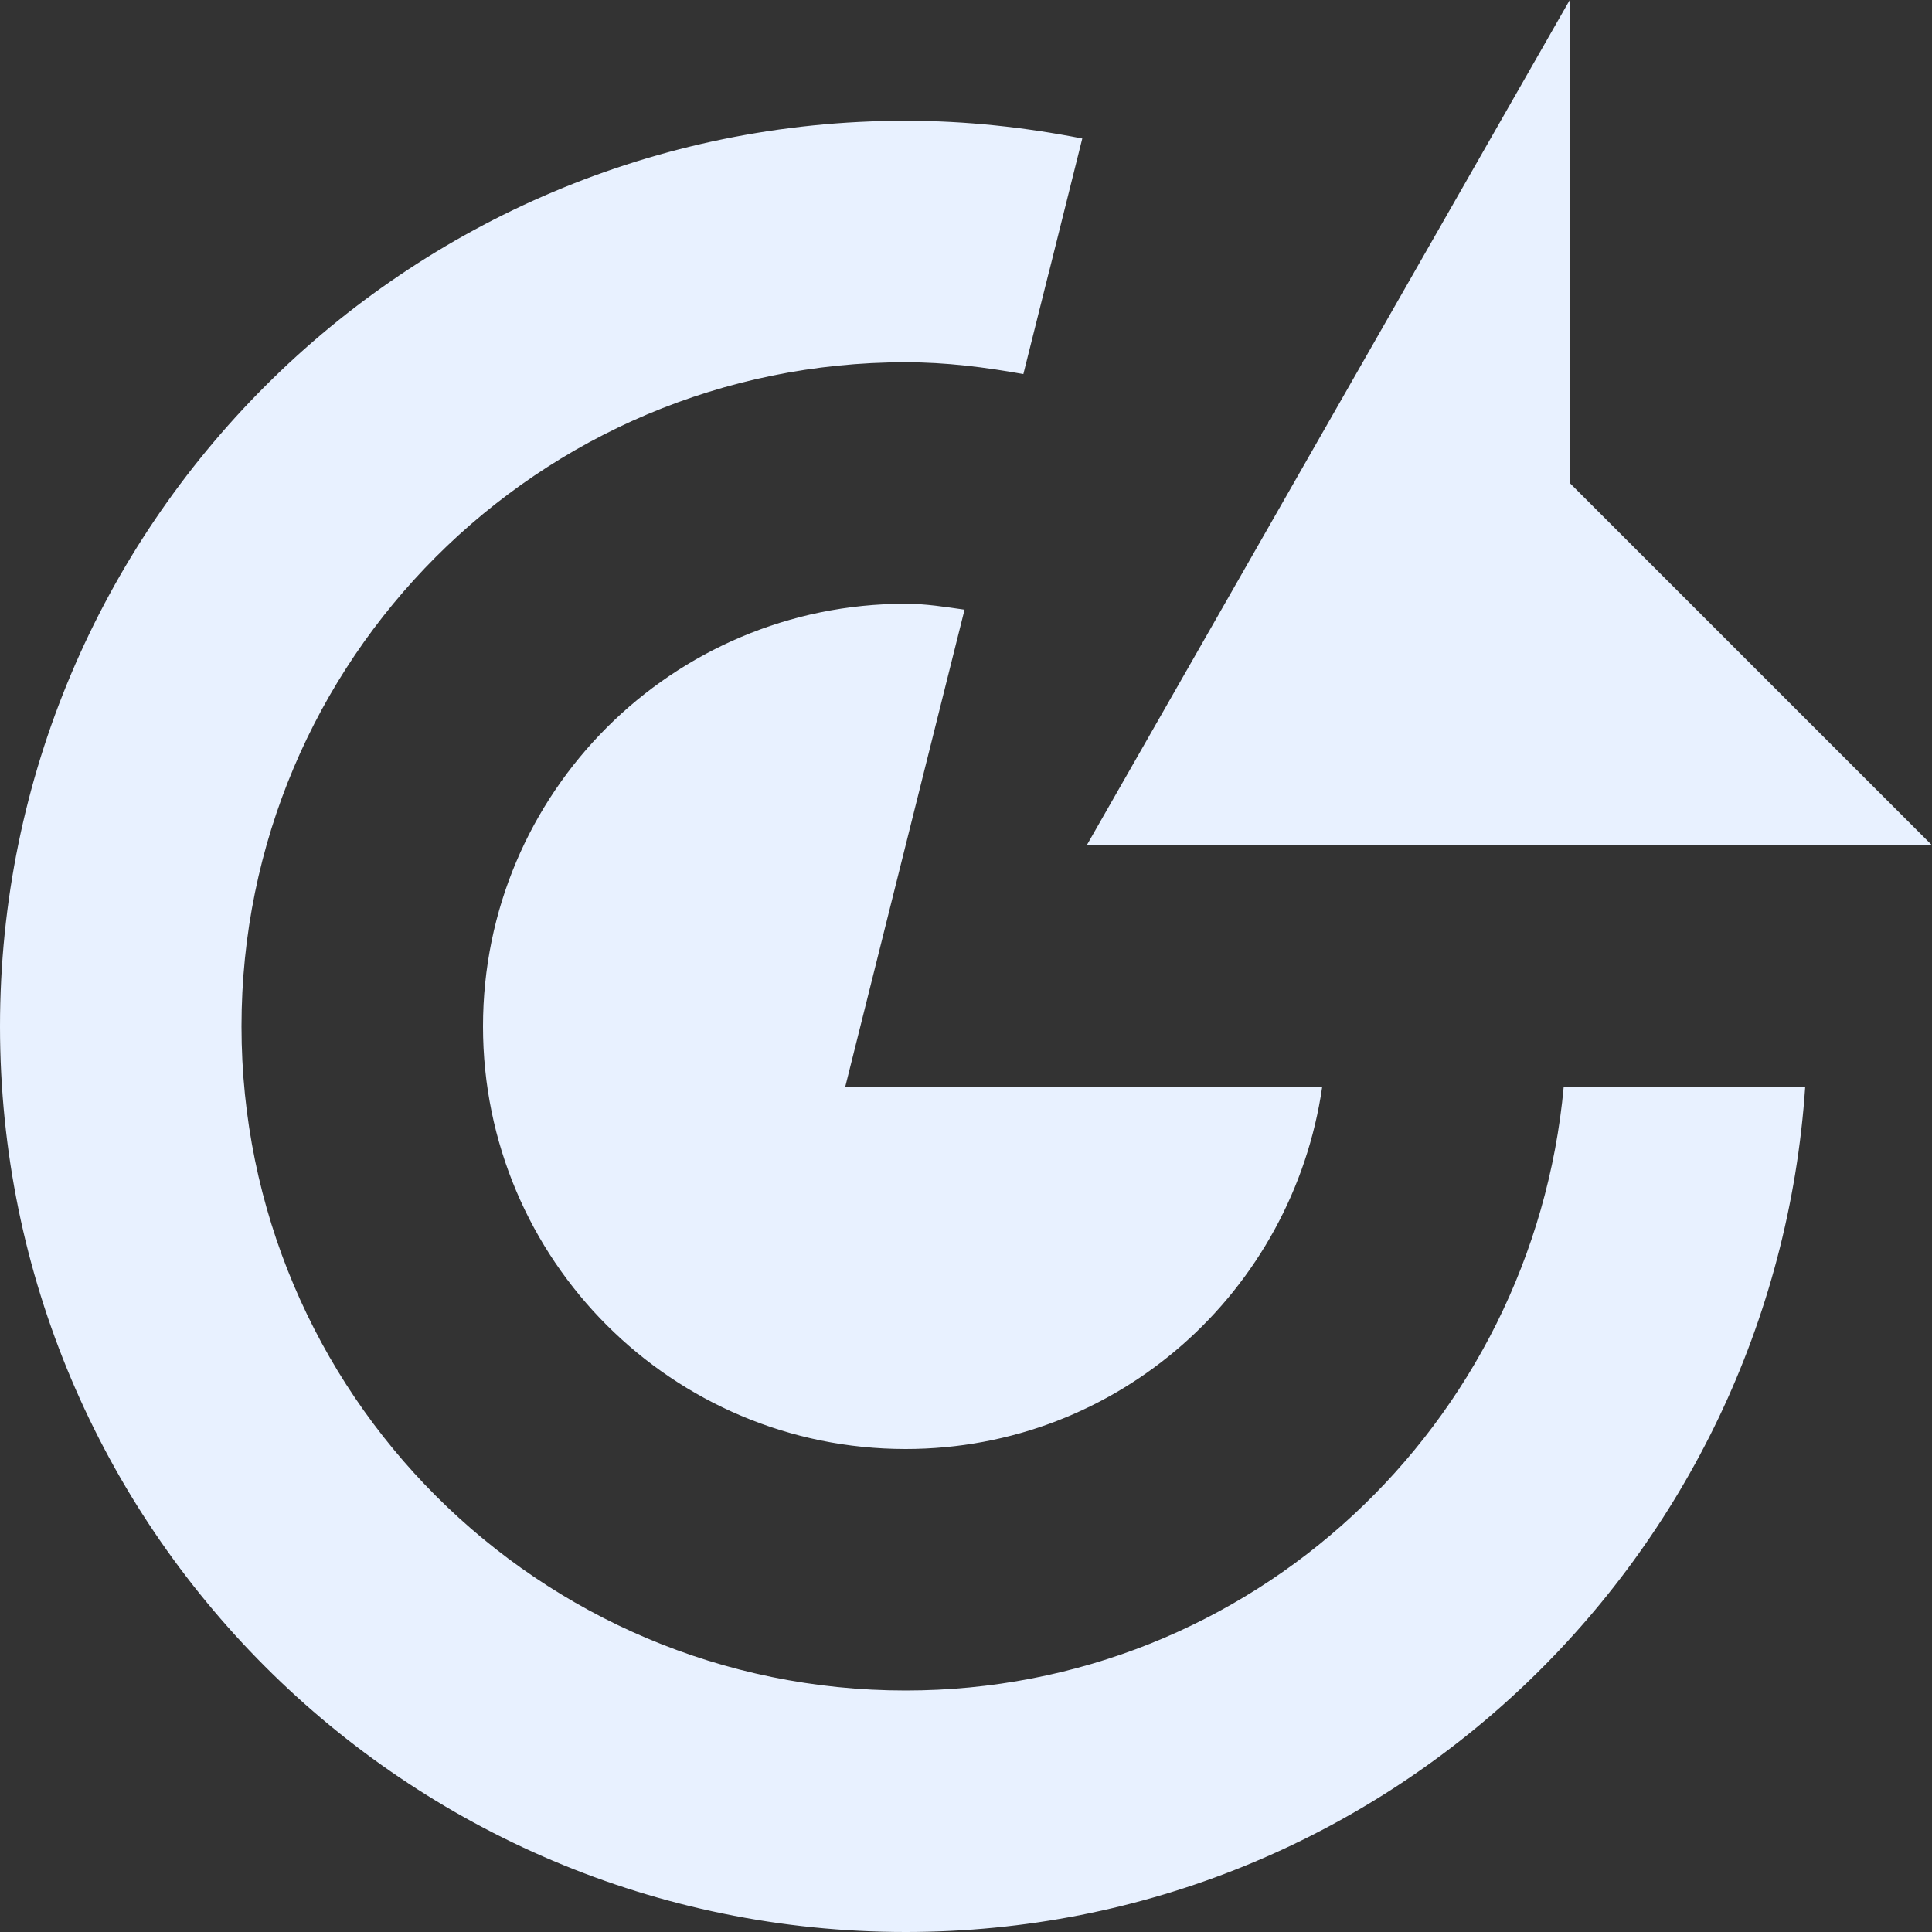 <svg xmlns="http://www.w3.org/2000/svg" xmlns:xlink="http://www.w3.org/1999/xlink" preserveAspectRatio="xMidYMid" width="16" height="16" viewBox="0 0 16 16">
  <rect x="0" y="0" width="16" height="16" fill="#333333" stroke="none"/>
  <defs>
    <style>
      .cls-1 {
        fill: #e8f1ff;
        fill-rule: evenodd;
      }
    </style>
  </defs>
  <path d="M9.000,7.000 L13.000,-0.000 L13.000,4.000 L16.000,7.000 L9.000,7.000 ZM7.500,12.000 C5.567,12.000 4.000,10.433 4.000,8.500 C4.000,6.567 5.567,5.000 7.500,5.000 C7.667,5.000 7.827,5.026 7.988,5.049 L7.000,9.000 L10.950,9.000 C10.705,10.694 9.262,12.000 7.500,12.000 ZM8.681,2.275 L8.475,3.098 C8.158,3.041 7.834,3.000 7.500,3.000 C4.462,3.000 2.000,5.462 2.000,8.500 C2.000,11.538 4.462,14.000 7.500,14.000 C10.366,14.000 12.693,11.799 12.950,9.000 L14.950,9.000 C14.688,12.904 11.471,16.000 7.500,16.000 C3.358,16.000 -0.000,12.642 -0.000,8.500 C-0.000,4.358 3.358,1.000 7.500,1.000 C8.001,1.000 8.489,1.054 8.963,1.147 L8.689,2.245 L8.681,2.275 Z" class="cls-1"/>
</svg>
